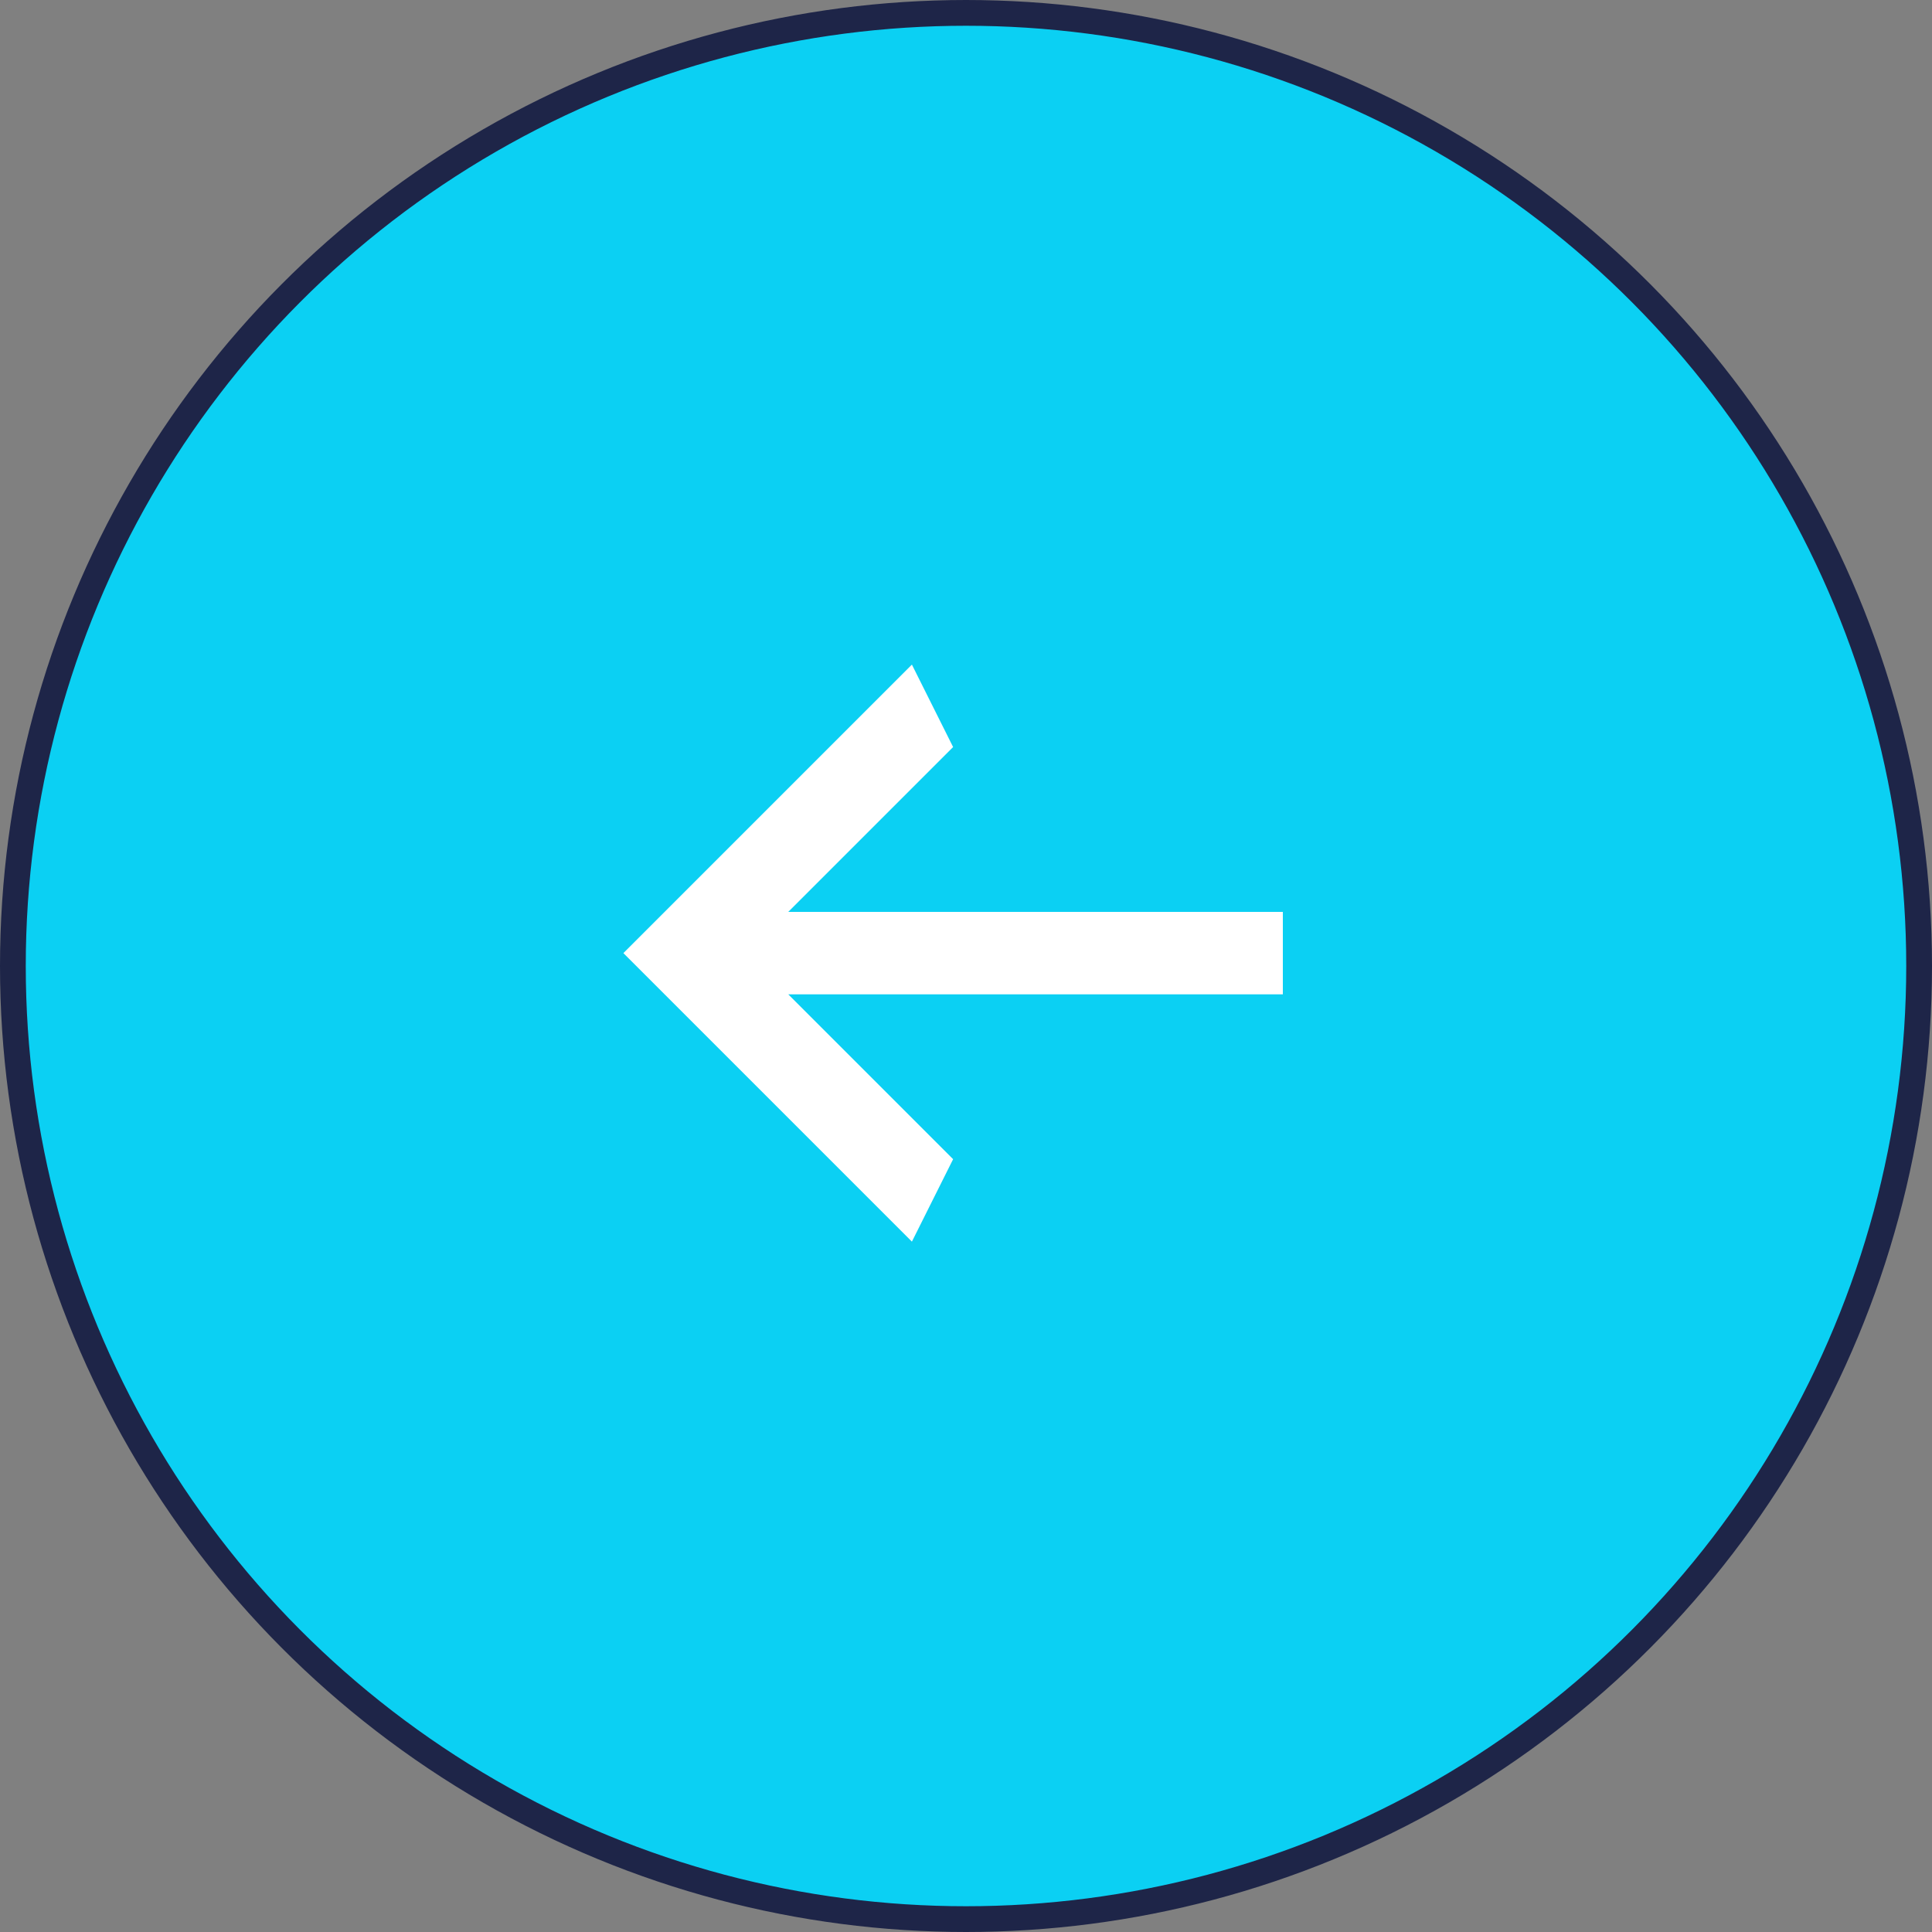 <svg width="75" height="75" viewBox="0 0 75 75" fill="none" xmlns="http://www.w3.org/2000/svg">
<rect x="0" y="0" width="75" height="75" fill="#808080" stroke="none"/>
<circle cx="37.5" cy="37.5" r="37" transform="rotate(-180 37.5 37.5)" fill="#0BD0F3" stroke="#1E2548"/>
<path d="M49.8 35.4L49.8 38.6L30.6 38.6L37 45L35.4 48.2L24.2 37L35.4 25.8L37 29L30.6 35.4L49.8 35.4Z" fill="white"/>
</svg>
